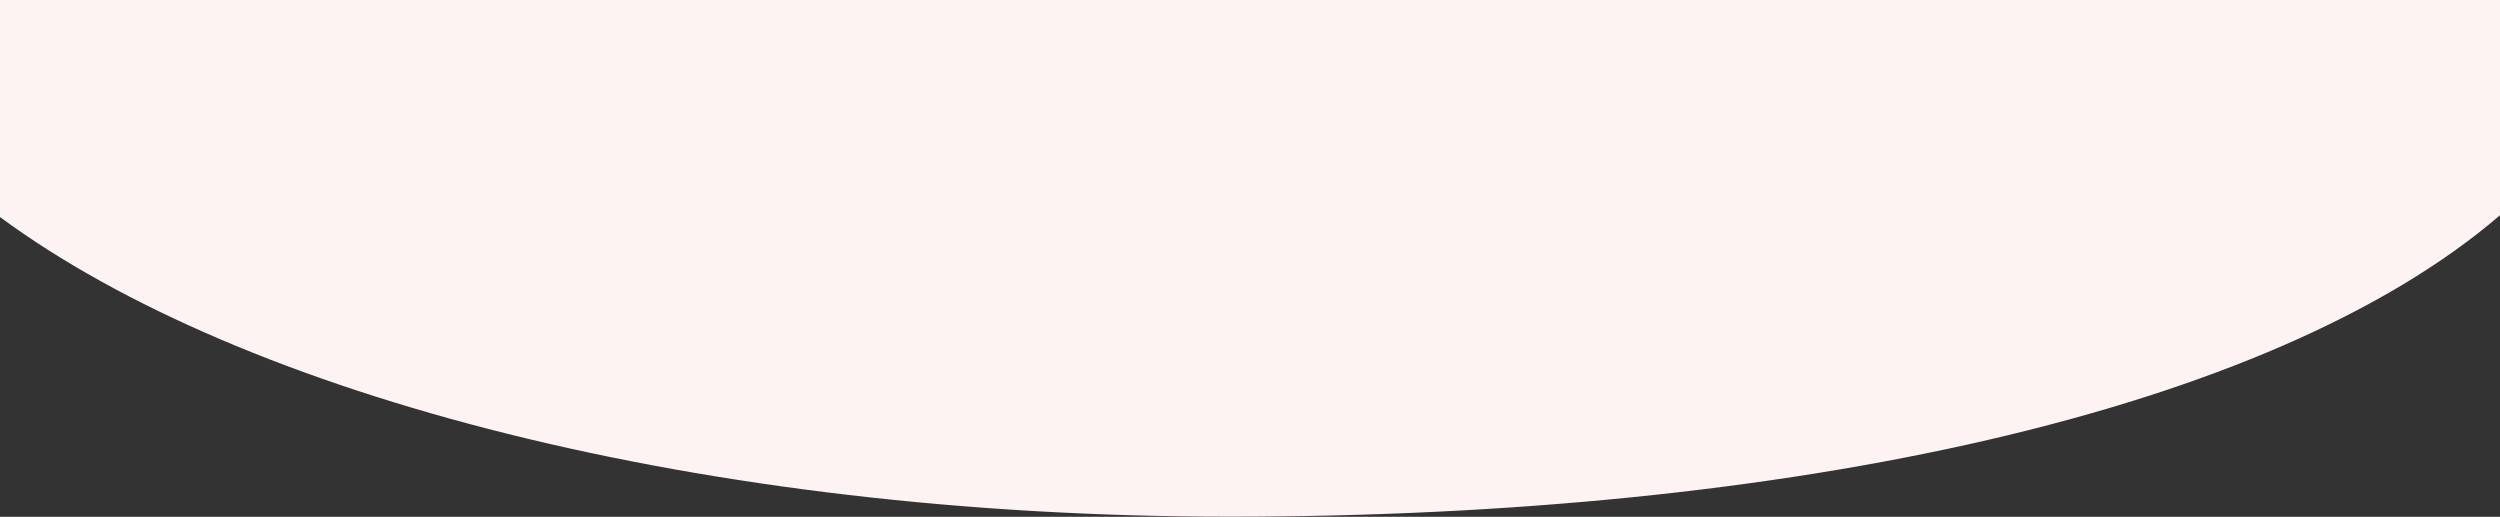 <?xml version="1.0" encoding="utf-8"?>
<!-- Generator: Adobe Illustrator 24.3.0, SVG Export Plug-In . SVG Version: 6.00 Build 0)  -->
<svg version="1.1" id="Layer_1" xmlns="http://www.w3.org/2000/svg" xmlns:xlink="http://www.w3.org/1999/xlink" x="0px" y="0px"
	 viewBox="0 0 1920 396.9" style="enable-background:new 0 0 1920 396.9;" xml:space="preserve">
<rect x="0" y="0" width="1920" height="396.9" fill="#333333" stroke="none"/>
<style type="text/css">
	.st0{fill:#FCF3F2;}
</style>
<path class="st0" d="M1920,165.3V0H0v166.7c186.5,137.4,539.4,230.1,944,230.1C1373.1,396.9,1744,316.6,1920,165.3z"/>
</svg>
